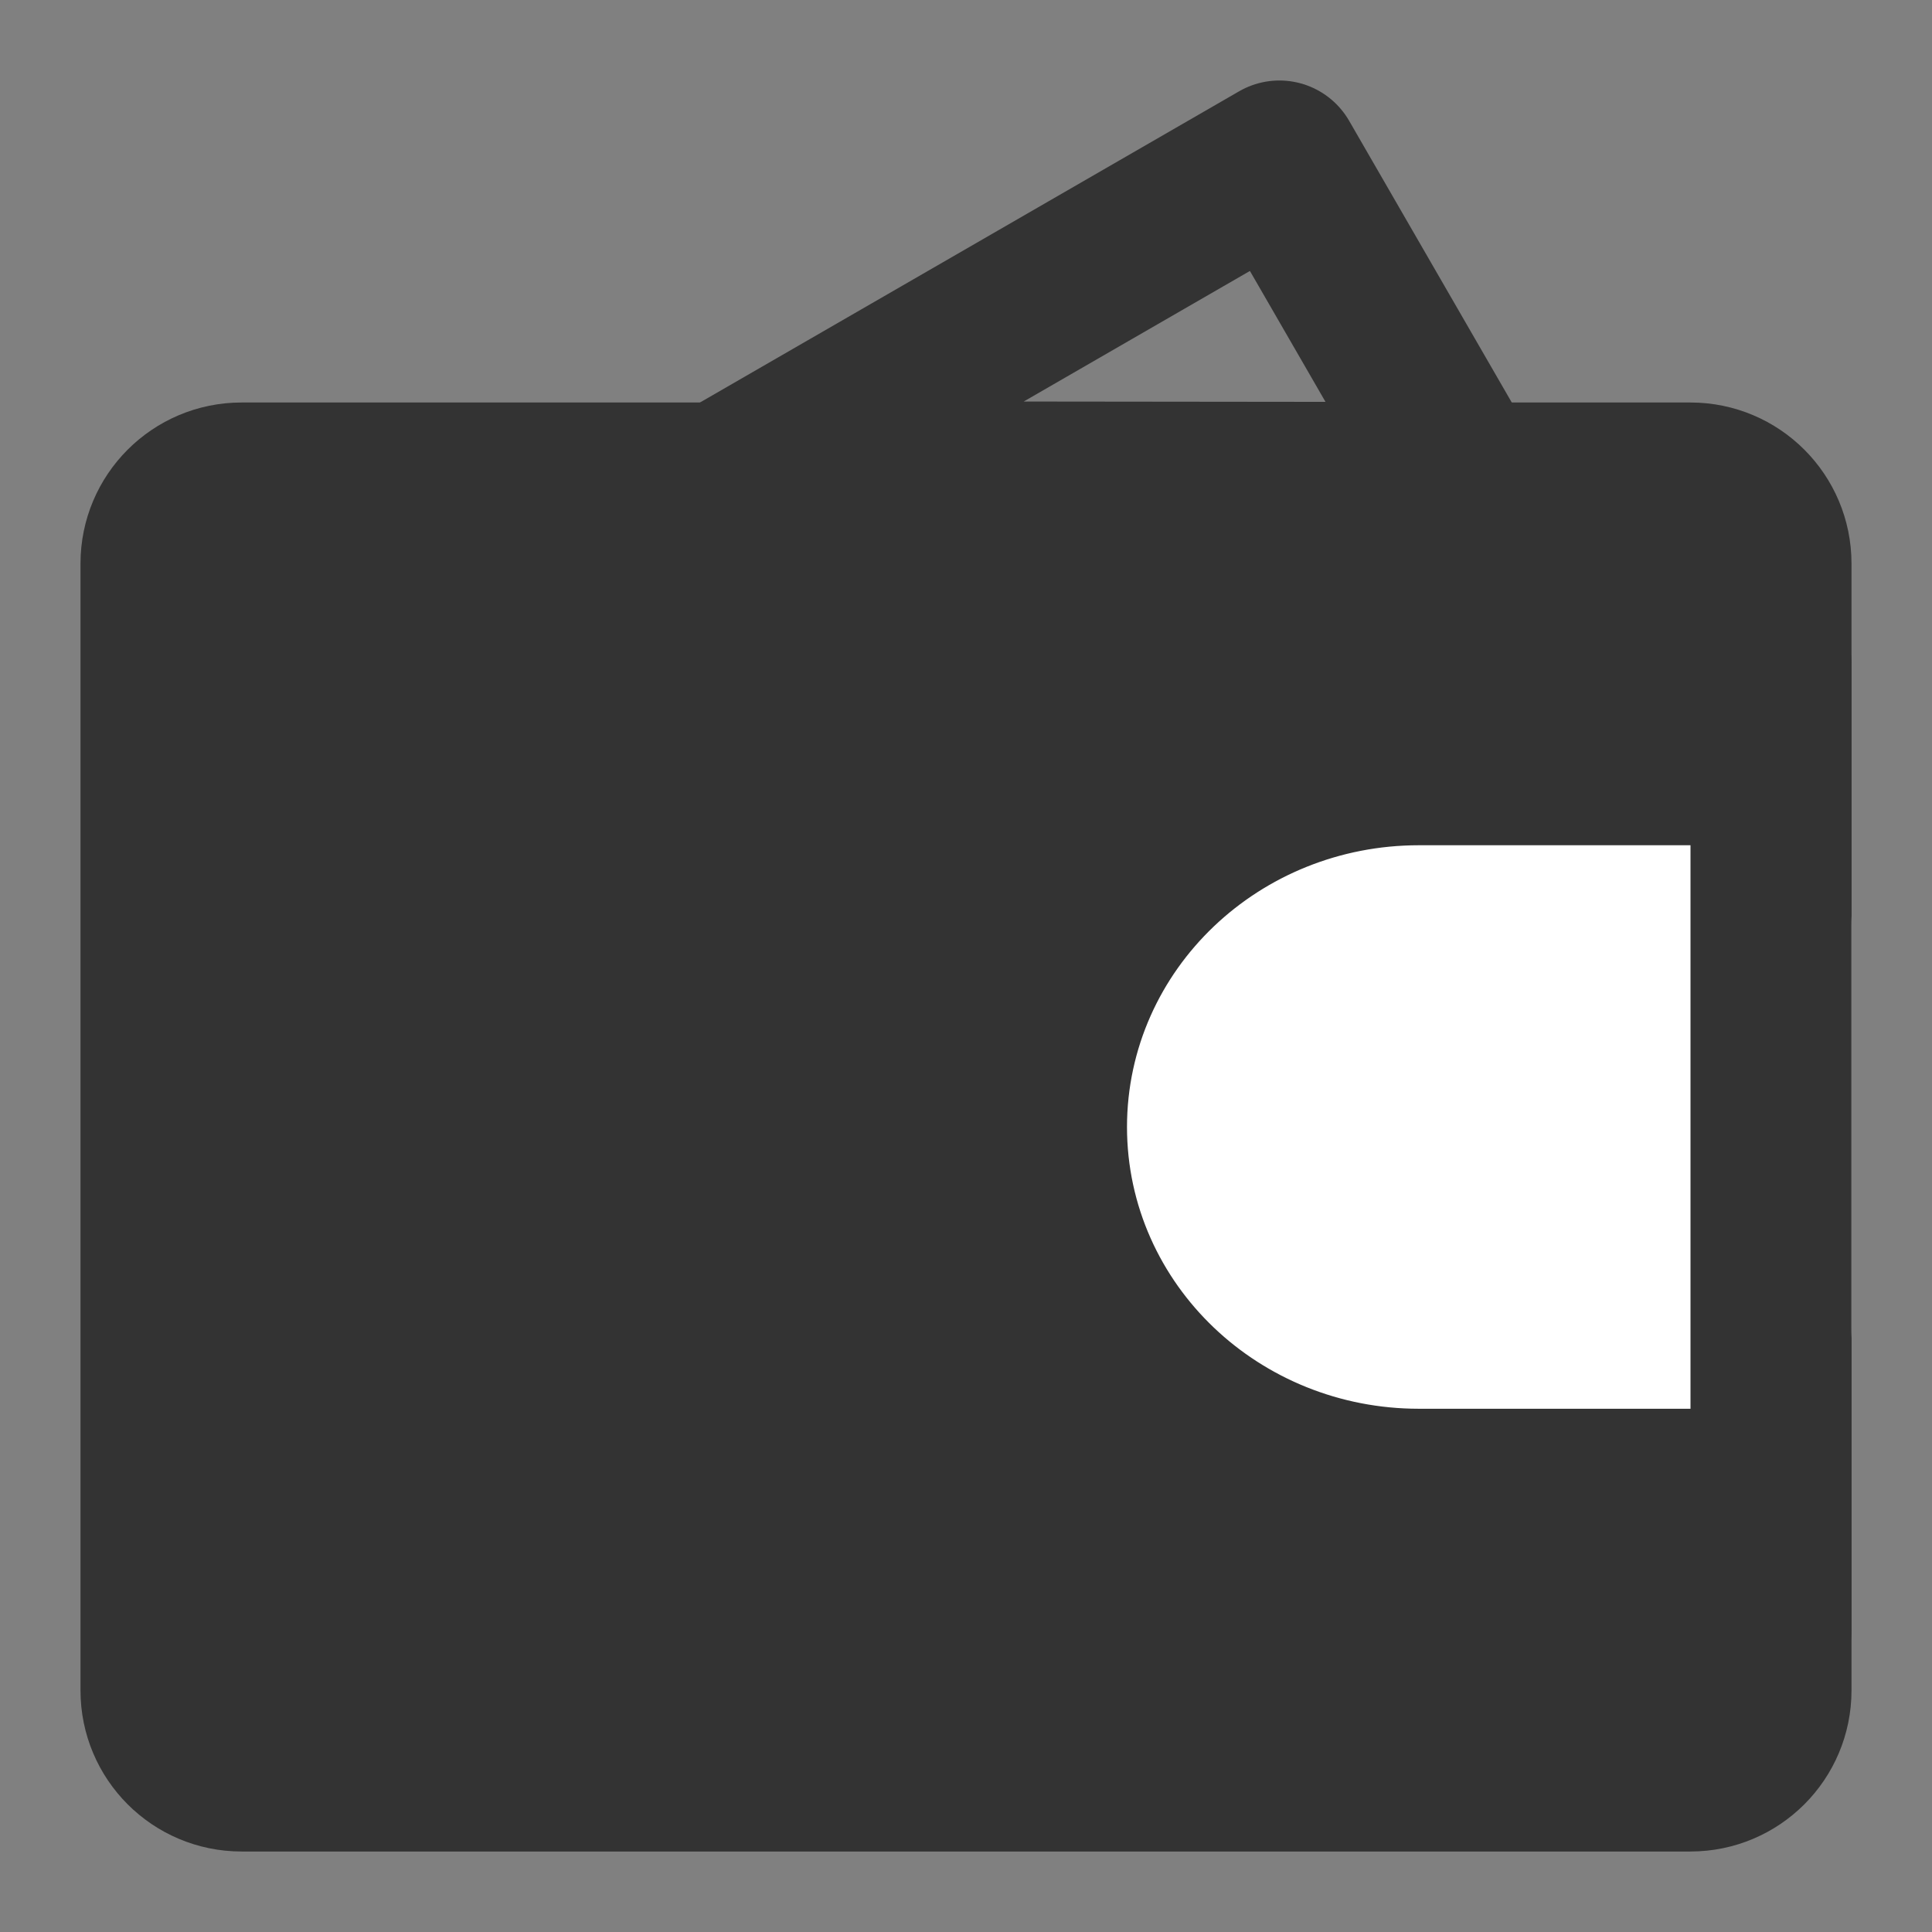 <svg width="24" height="24" viewBox="0 0 24 24" fill="none" xmlns="http://www.w3.org/2000/svg">
<rect x="0" y="0" width="24" height="24" fill="#808080" stroke="none"/>
<path fill-rule="evenodd" clip-rule="evenodd" d="M8.991 5.984L15.893 2L18.199 5.994L8.991 5.984Z" stroke="#333333" stroke-width="2" stroke-linecap="round" stroke-linejoin="round"/>
<path d="M2 7C2 6.448 2.448 6 3 6H21C21.552 6 22 6.448 22 7V21C22 21.552 21.552 22 21 22H3C2.448 22 2 21.552 2 21V7Z" fill="#333333" stroke="#333333" stroke-width="2" stroke-linejoin="round"/>
<path d="M17.625 16.5H22V11.5H17.625C16.175 11.5 15 12.619 15 14C15 15.381 16.175 16.5 17.625 16.5Z" fill="white" stroke="white" stroke-width="2" stroke-linejoin="round"/>
<path d="M22 8.25V20.25" stroke="#333333" stroke-width="2" stroke-linecap="round"/>
</svg>

